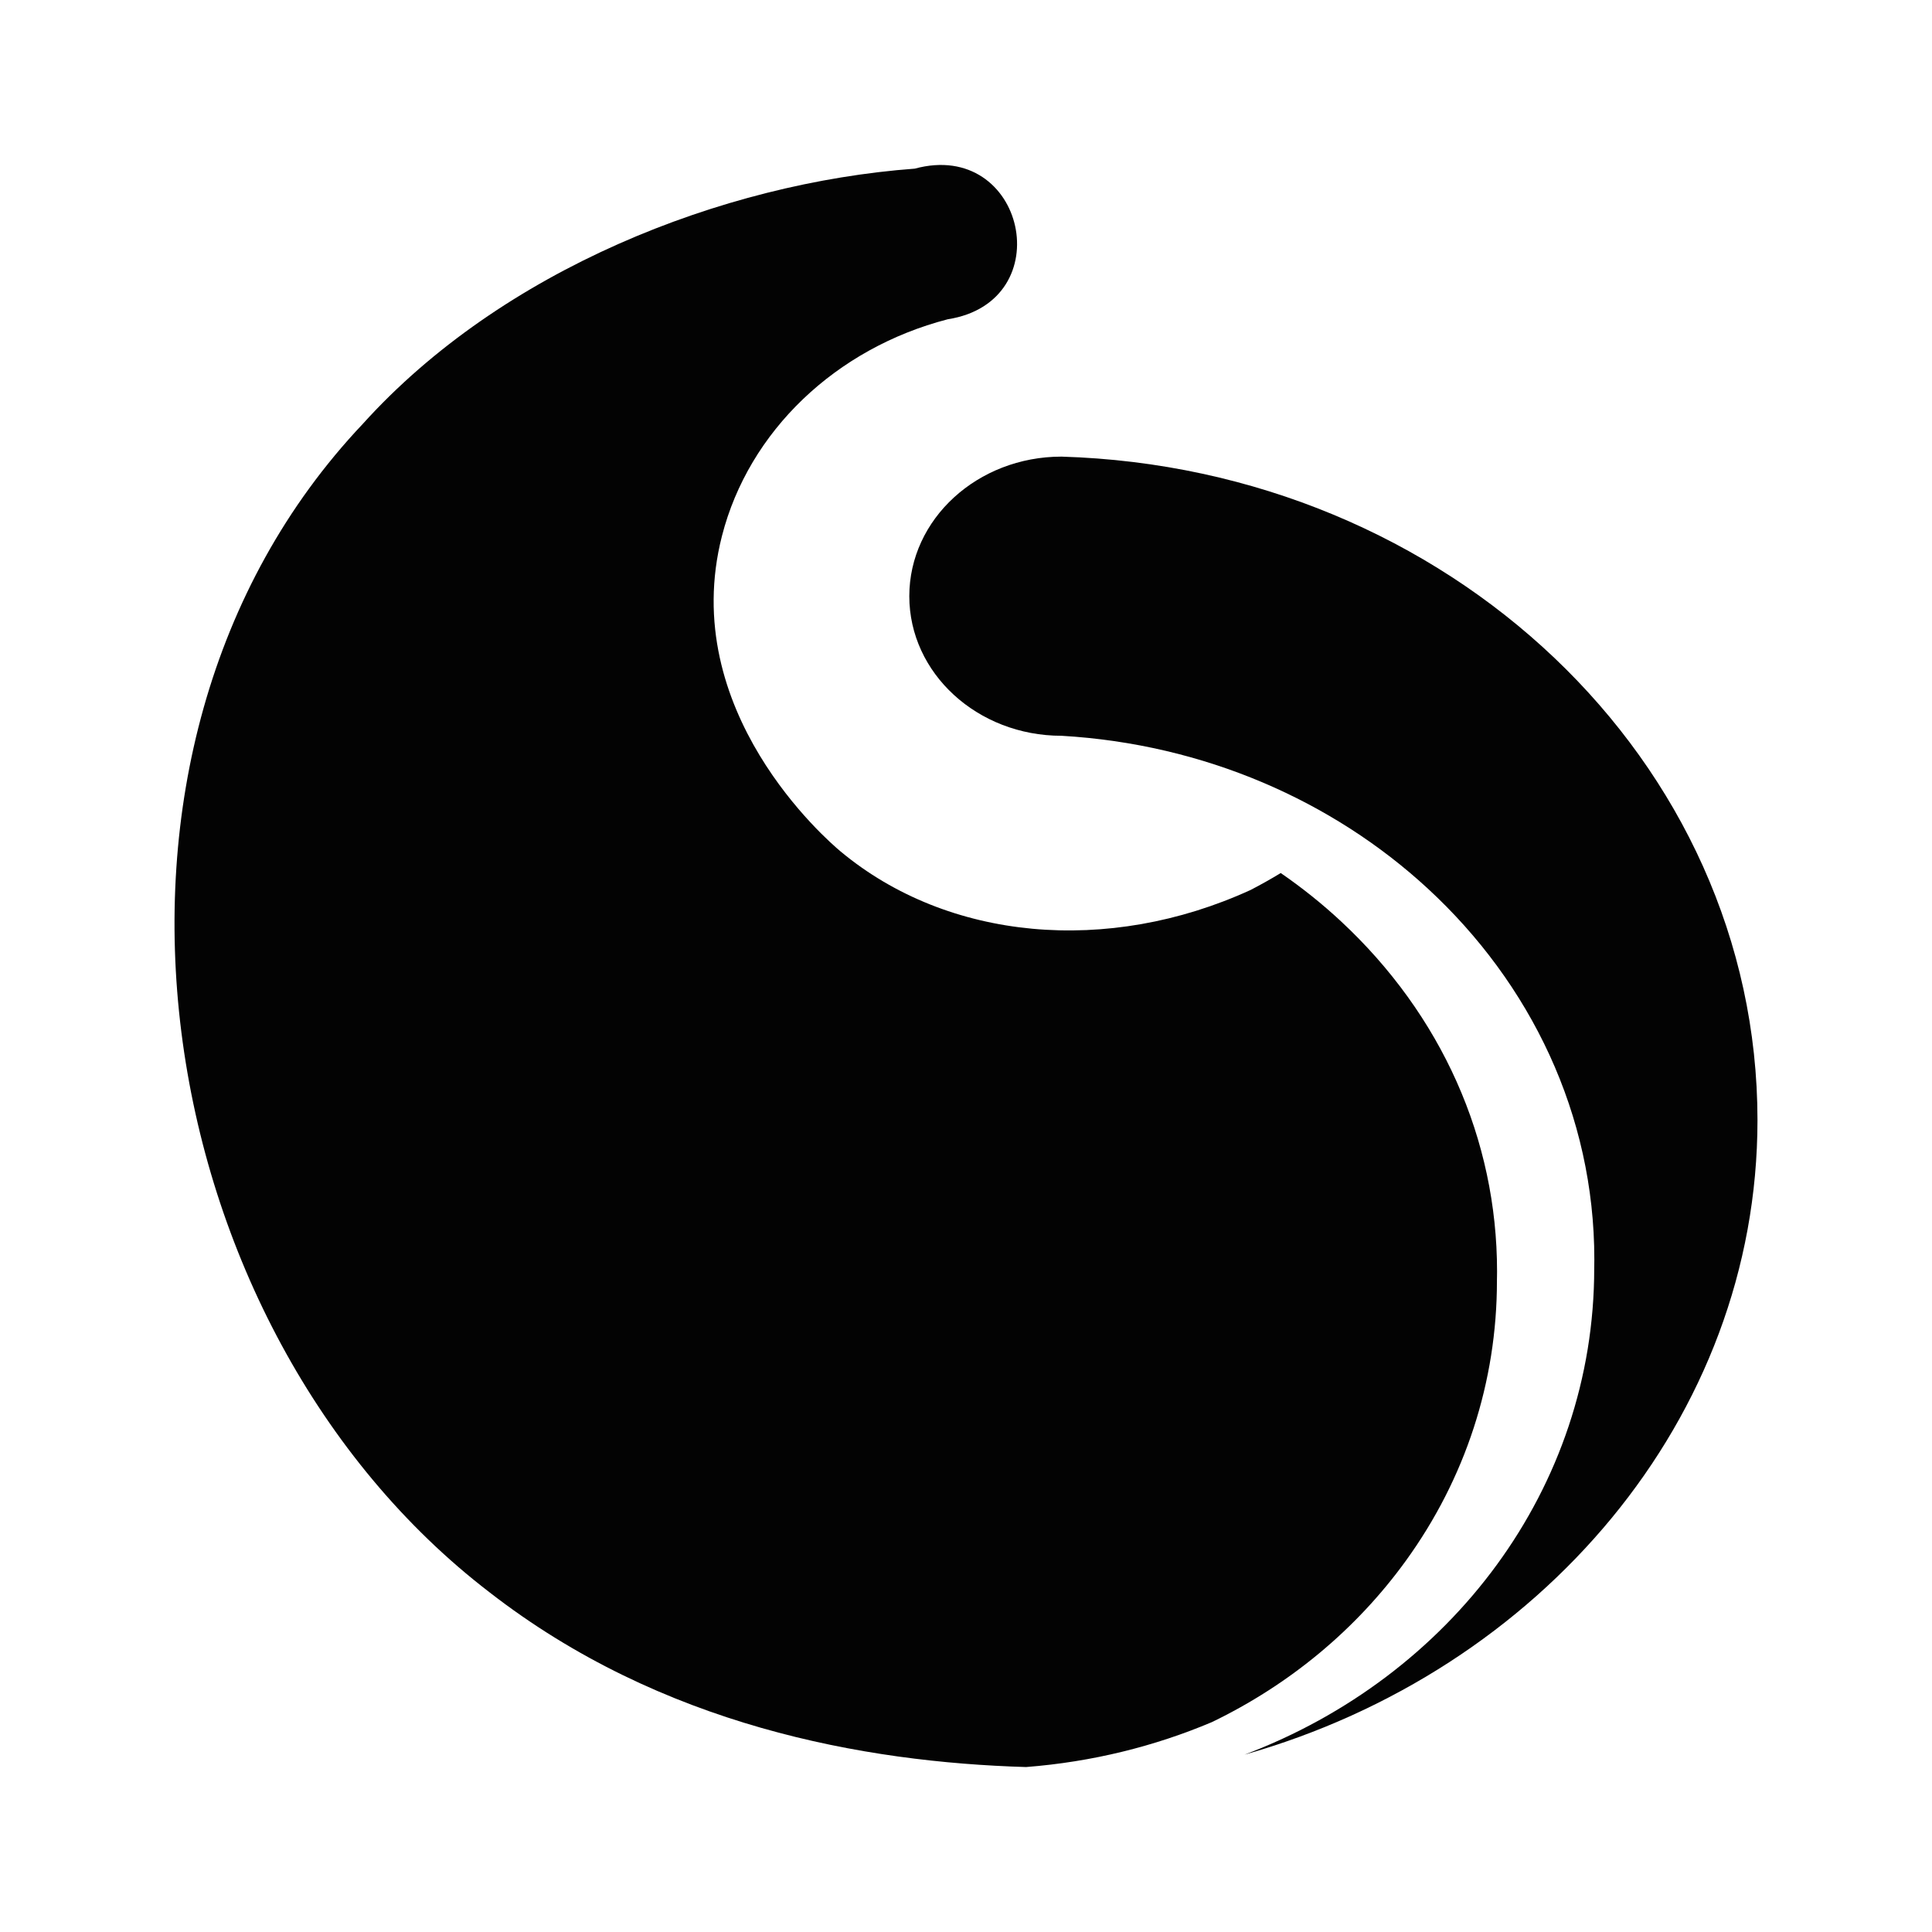 <?xml version="1.0" encoding="utf-8"?>
<svg version="1.1" xmlns="http://www.w3.org/2000/svg" xmlns:xlink="http://www.w3.org/1999/xlink" x="0px" y="0px"
	viewBox="0 0 1024 1024" style="enable-background:new 0 0 1024 1024;" xml:space="preserve">
	<style type="text/css">
		.st0 {
			fill: #030303;
		}

		@media (prefers-color-scheme: dark) {
			.st0 {
				fill: #e3e3e3;
			}
		}
	</style>
	<g id="Layer">
		<g>
			<path class="st0" d="M562.65,242.02c-44.57,0-80.7,33.12-80.7,73.98s36.13,73.98,80.7,73.98c75.62,4.4,143.68,34.48,194.02,80.89
			c54.59,50.33,88.36,119.85,88.36,196.65c0,1.53-0.04,3.04-0.06,4.57c0,0.07,0,0.14,0,0.21c0,116.59-75.9,216.38-185.34,257.7
			C816.14,885.68,931.5,751.87,931.5,593.7C931.5,403.24,767.49,248.14,562.65,242.02z" />
			<path class="st0" d="M745.12,827.25c31.59-43.63,48.29-94.92,48.29-148.31v-0.22c0-0.13,0-0.26,0-0.39l0.03-1.72
			c0.02-0.9,0.03-1.81,0.03-2.71c0-70.04-29.38-135.95-82.73-185.59c-10-9.31-20.68-17.84-31.92-25.58
			c-5.26,3.19-10.6,6.19-15.99,8.98c-75.71,34.64-160.41,26.94-217.26-20.39c-6.94-5.78-86.71-74.48-62.9-167.31
			c14.24-55.5,60.32-99.39,119.66-114.79c60.01-9.37,41.04-95.74-17.49-79.83c-102.28,7.6-218.94,53.74-292.53,135.26
			C28.1,398.23,77.71,704.54,259.37,843.89c91.04,70.76,198.44,90.13,284.46,92.68c35-2.72,68.15-10.98,98.49-23.81
			C683.56,892.85,718.79,863.63,745.12,827.25z" />
		</g>
	</g>
</svg>